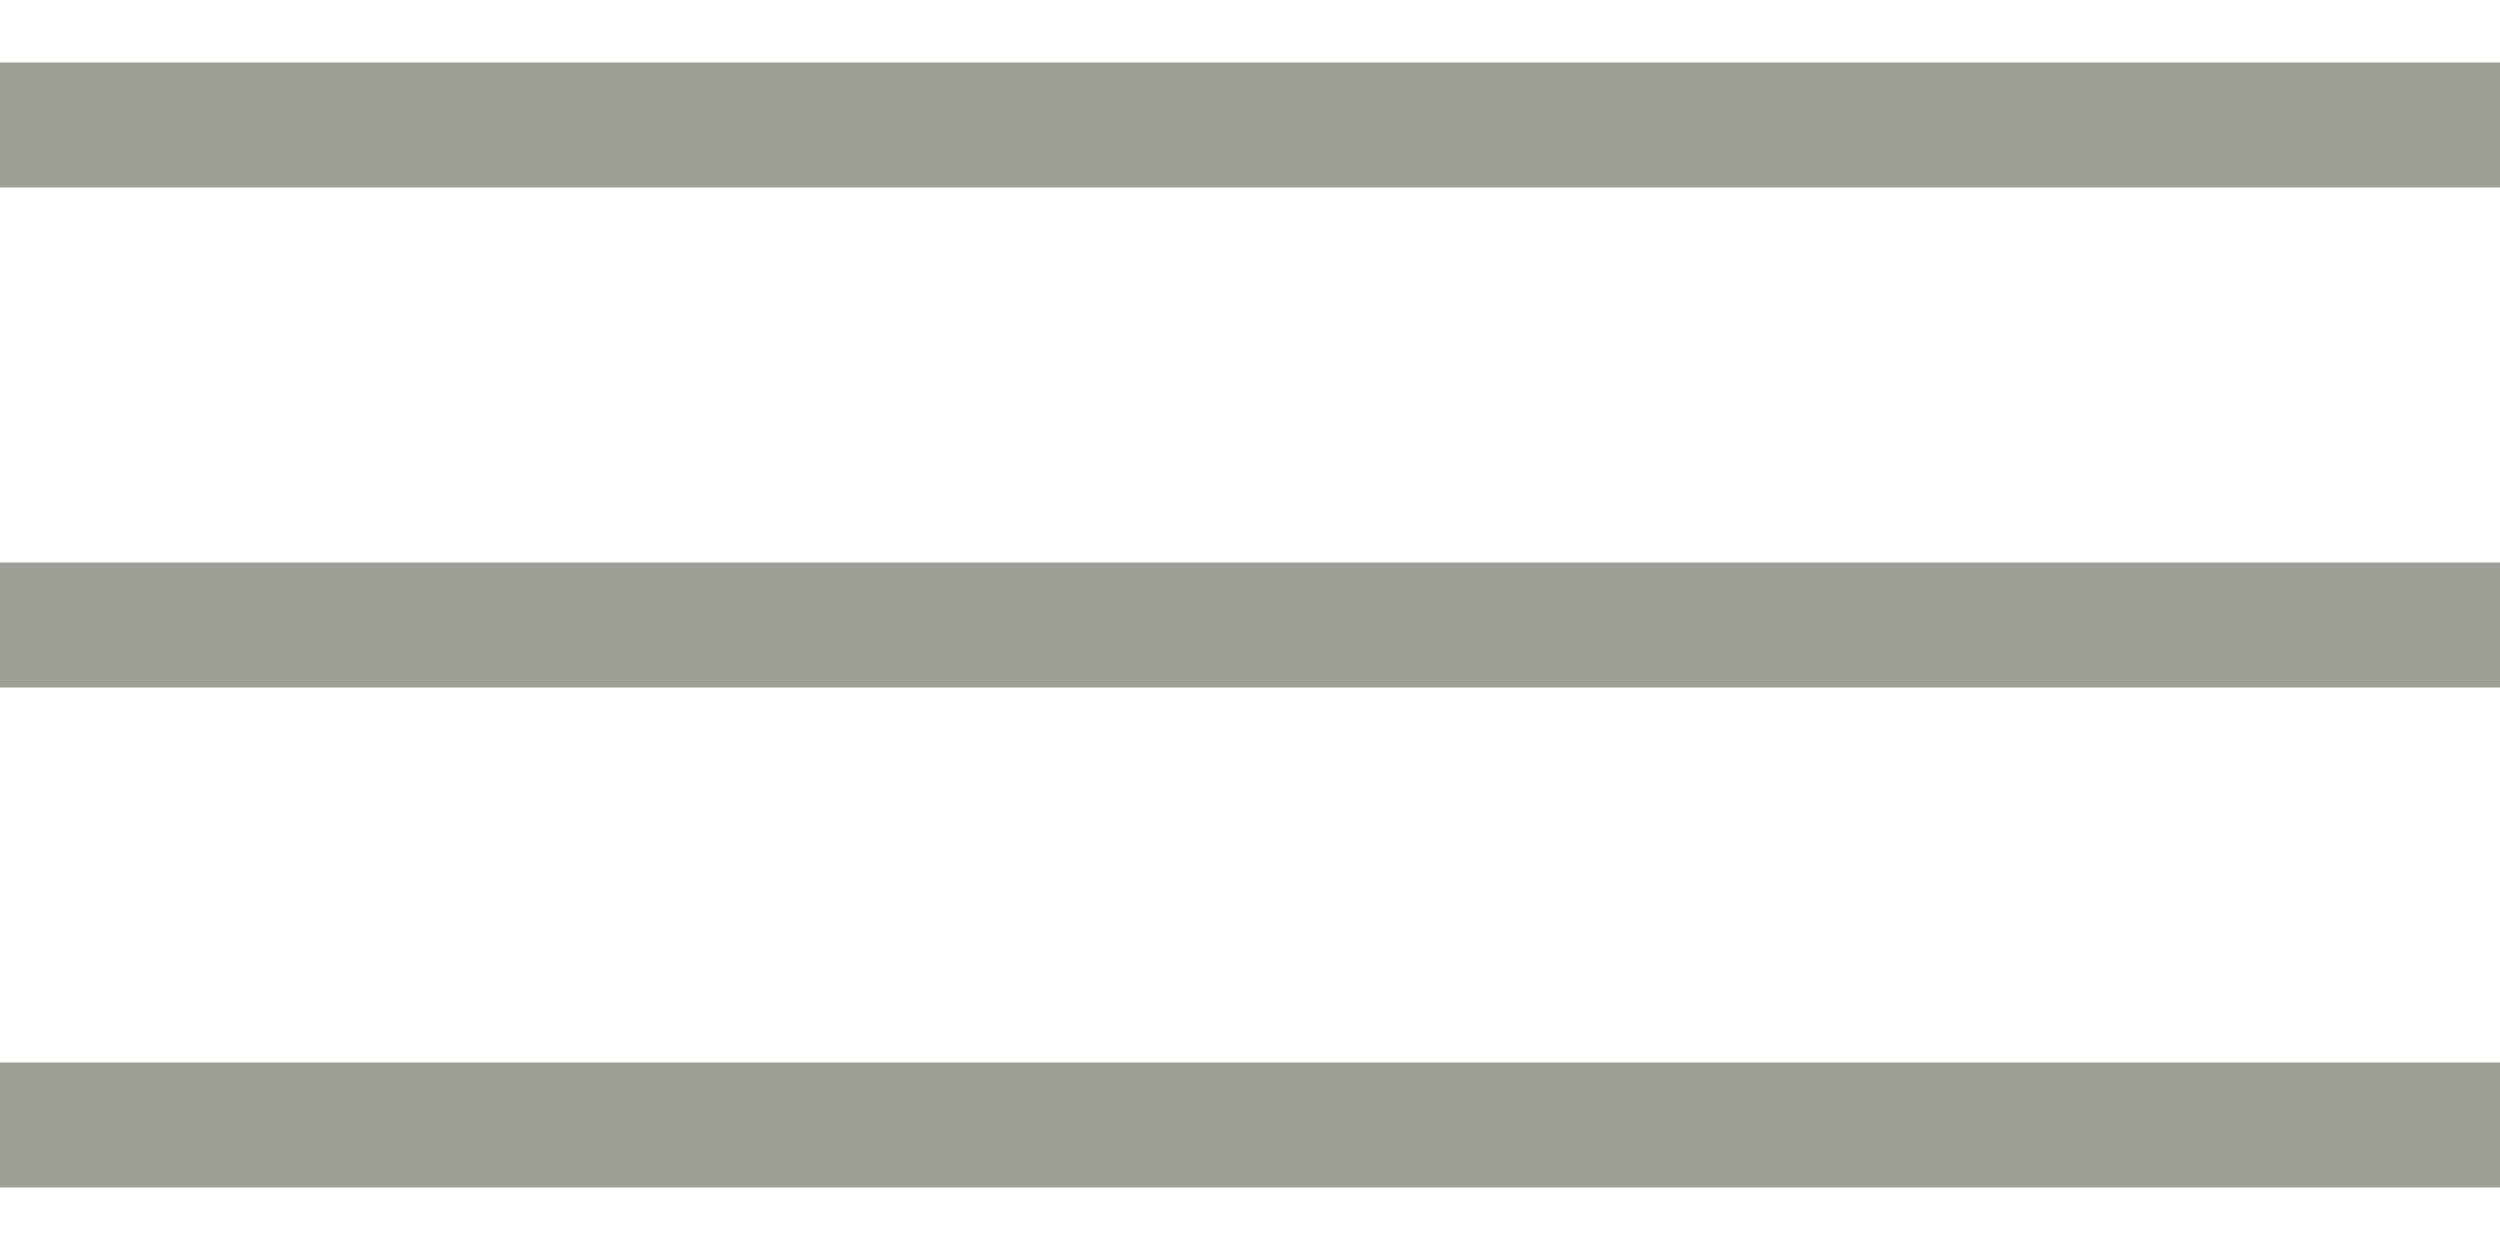<svg width="20" height="10" viewBox="0 0 20 10" fill="none" xmlns="http://www.w3.org/2000/svg">
<path d="M0 1H20" stroke="#9CA097"/>
<path d="M0 9H20" stroke="#9CA097"/>
<path d="M0 5H20" stroke="#9CA097"/>
</svg>
